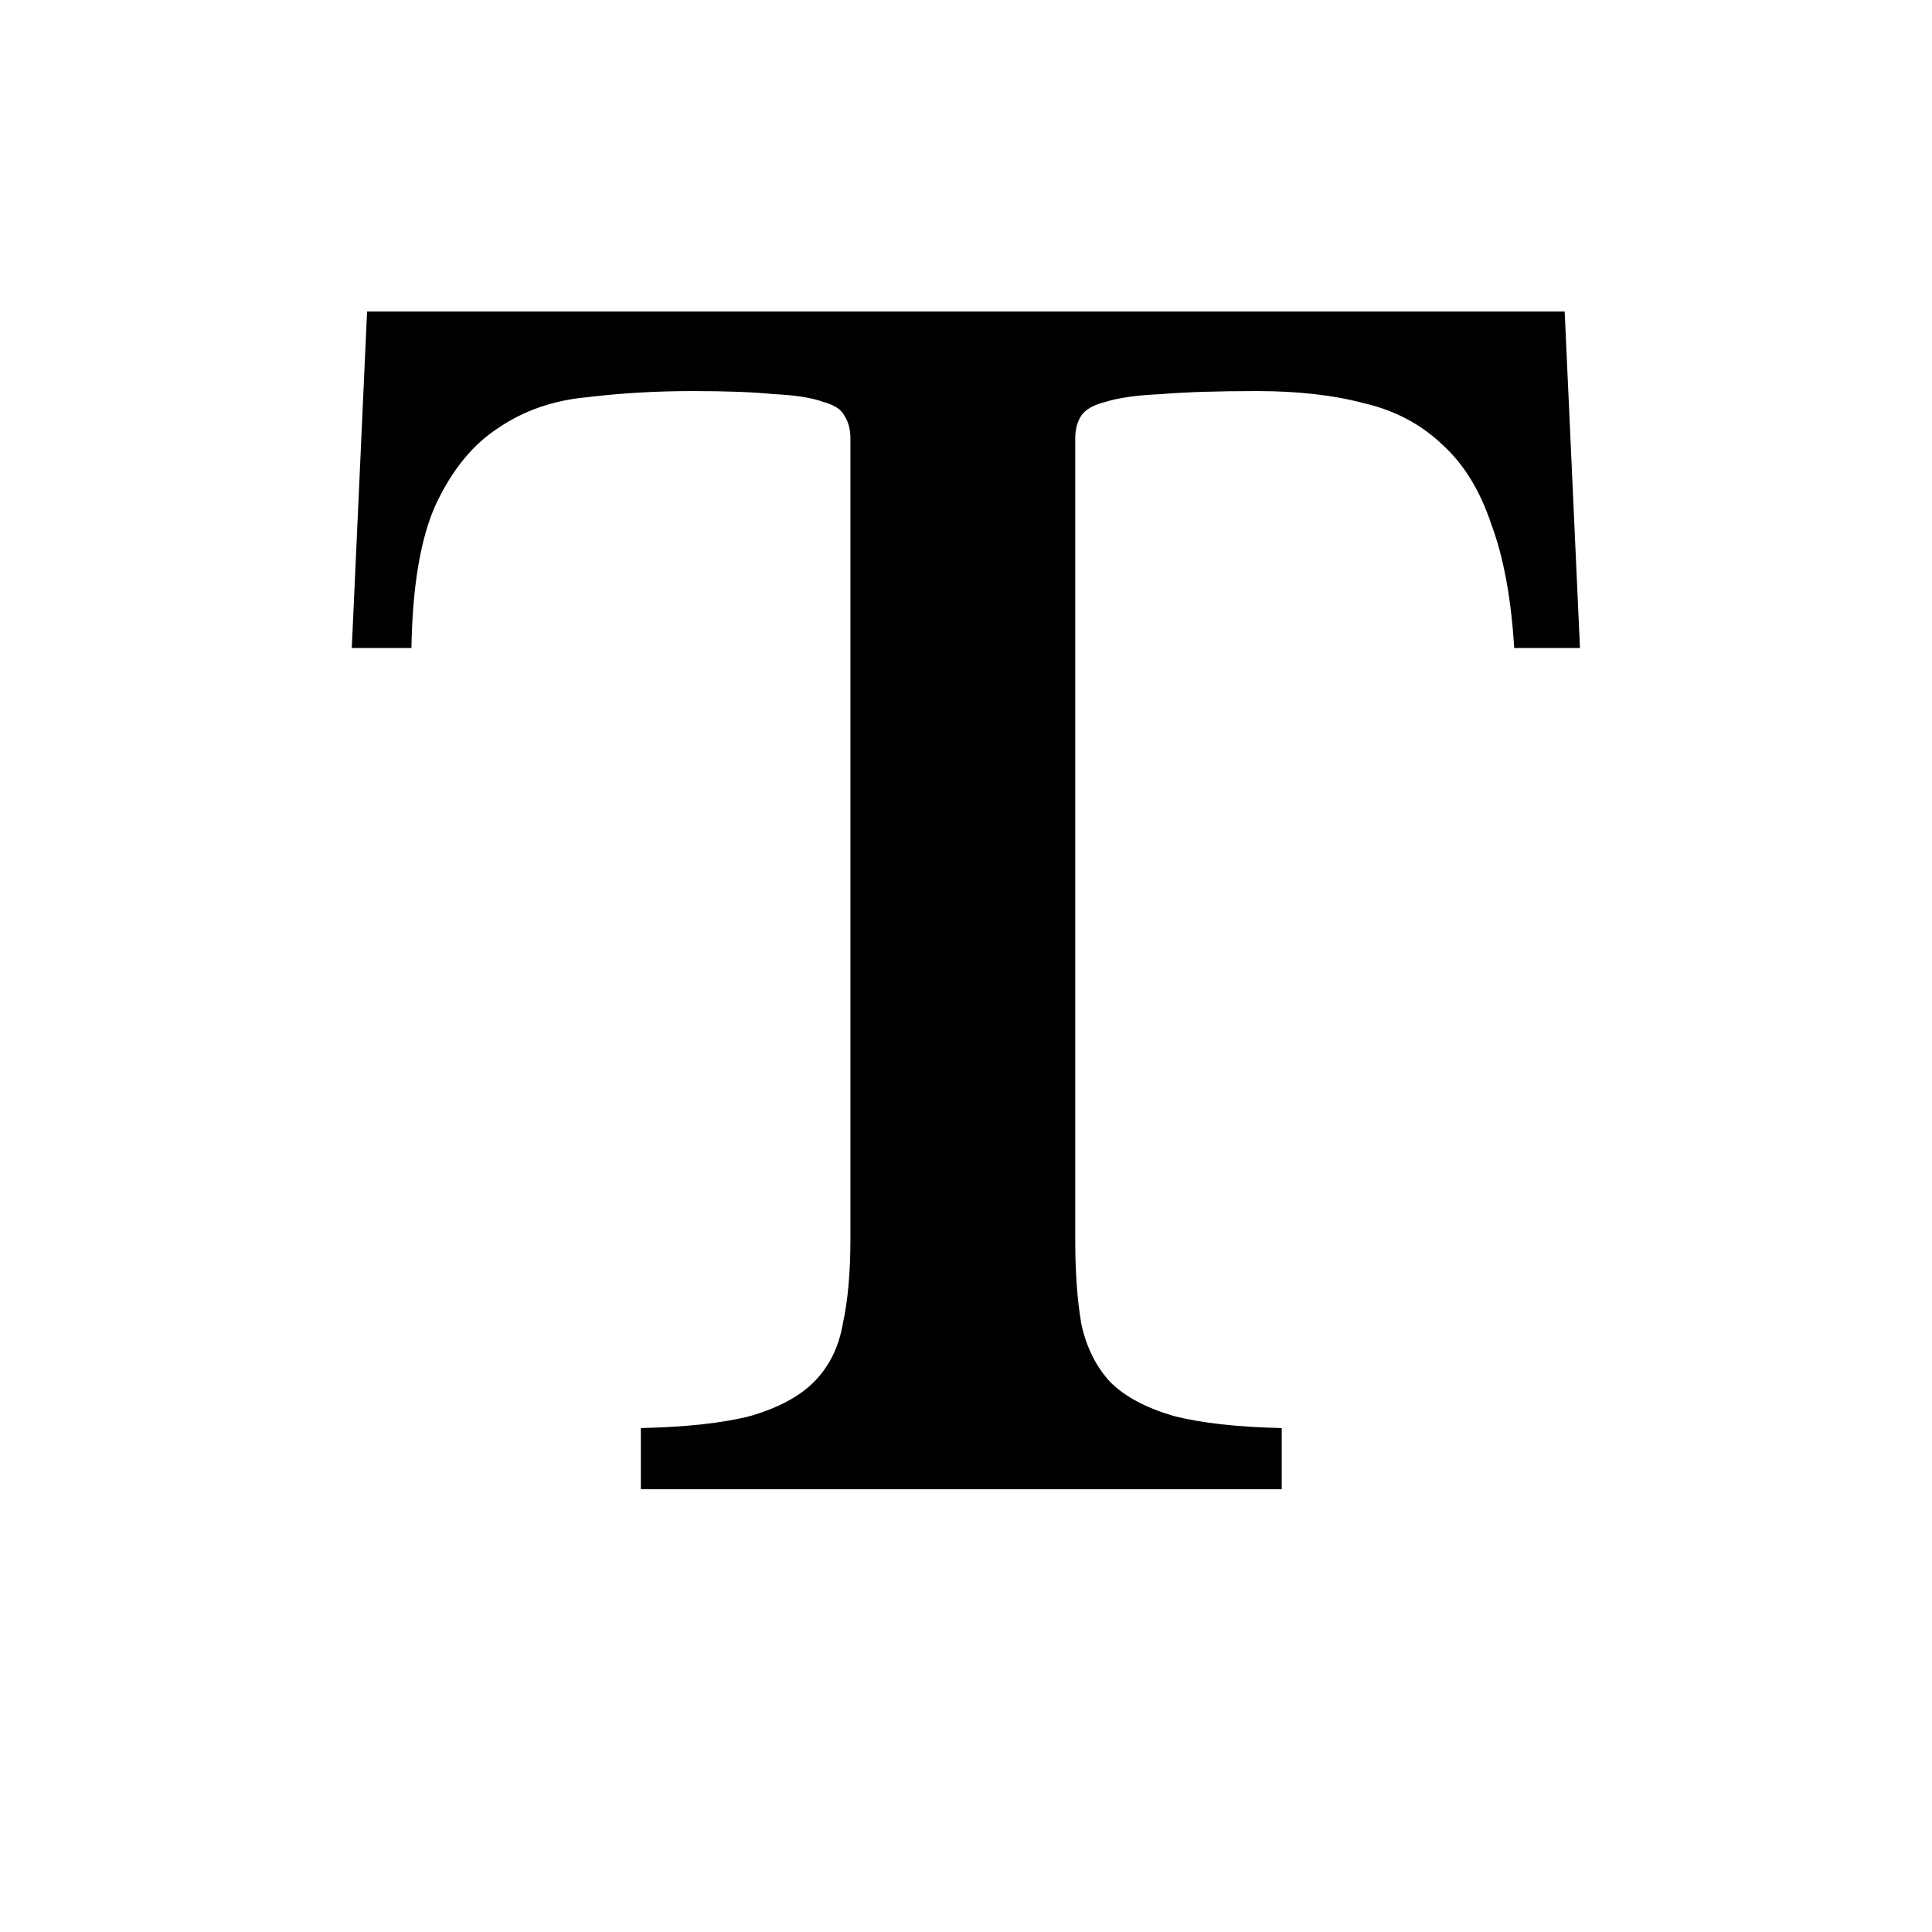 <svg width="48" height="48" viewBox="0 0 48 48" fill="none" xmlns="http://www.w3.org/2000/svg">
<path d="M39.254 16.1H37.62C37.544 14.859 37.354 13.833 37.05 13.022C36.772 12.186 36.366 11.527 35.834 11.046C35.302 10.539 34.656 10.197 33.896 10.02C33.136 9.817 32.249 9.716 31.236 9.716C30.248 9.716 29.45 9.741 28.842 9.792C28.259 9.817 27.803 9.881 27.474 9.982C27.17 10.058 26.968 10.172 26.866 10.324C26.765 10.476 26.714 10.666 26.714 10.894V30.806C26.714 31.617 26.765 32.313 26.866 32.896C26.993 33.479 27.233 33.96 27.588 34.34C27.943 34.695 28.462 34.973 29.146 35.176C29.83 35.353 30.73 35.455 31.844 35.48V37H15.922V35.48C17.062 35.455 17.974 35.353 18.658 35.176C19.342 34.973 19.861 34.695 20.216 34.34C20.596 33.96 20.837 33.479 20.938 32.896C21.065 32.313 21.128 31.617 21.128 30.806V10.894C21.128 10.666 21.078 10.476 20.976 10.324C20.9 10.172 20.723 10.058 20.444 9.982C20.166 9.881 19.76 9.817 19.228 9.792C18.721 9.741 18.05 9.716 17.214 9.716C16.302 9.716 15.428 9.767 14.592 9.868C13.756 9.944 13.021 10.197 12.388 10.628C11.755 11.033 11.236 11.667 10.83 12.528C10.45 13.364 10.248 14.555 10.222 16.1H8.74L9.12 7.74H38.874L39.254 16.1Z" fill="black"/>
</svg>
